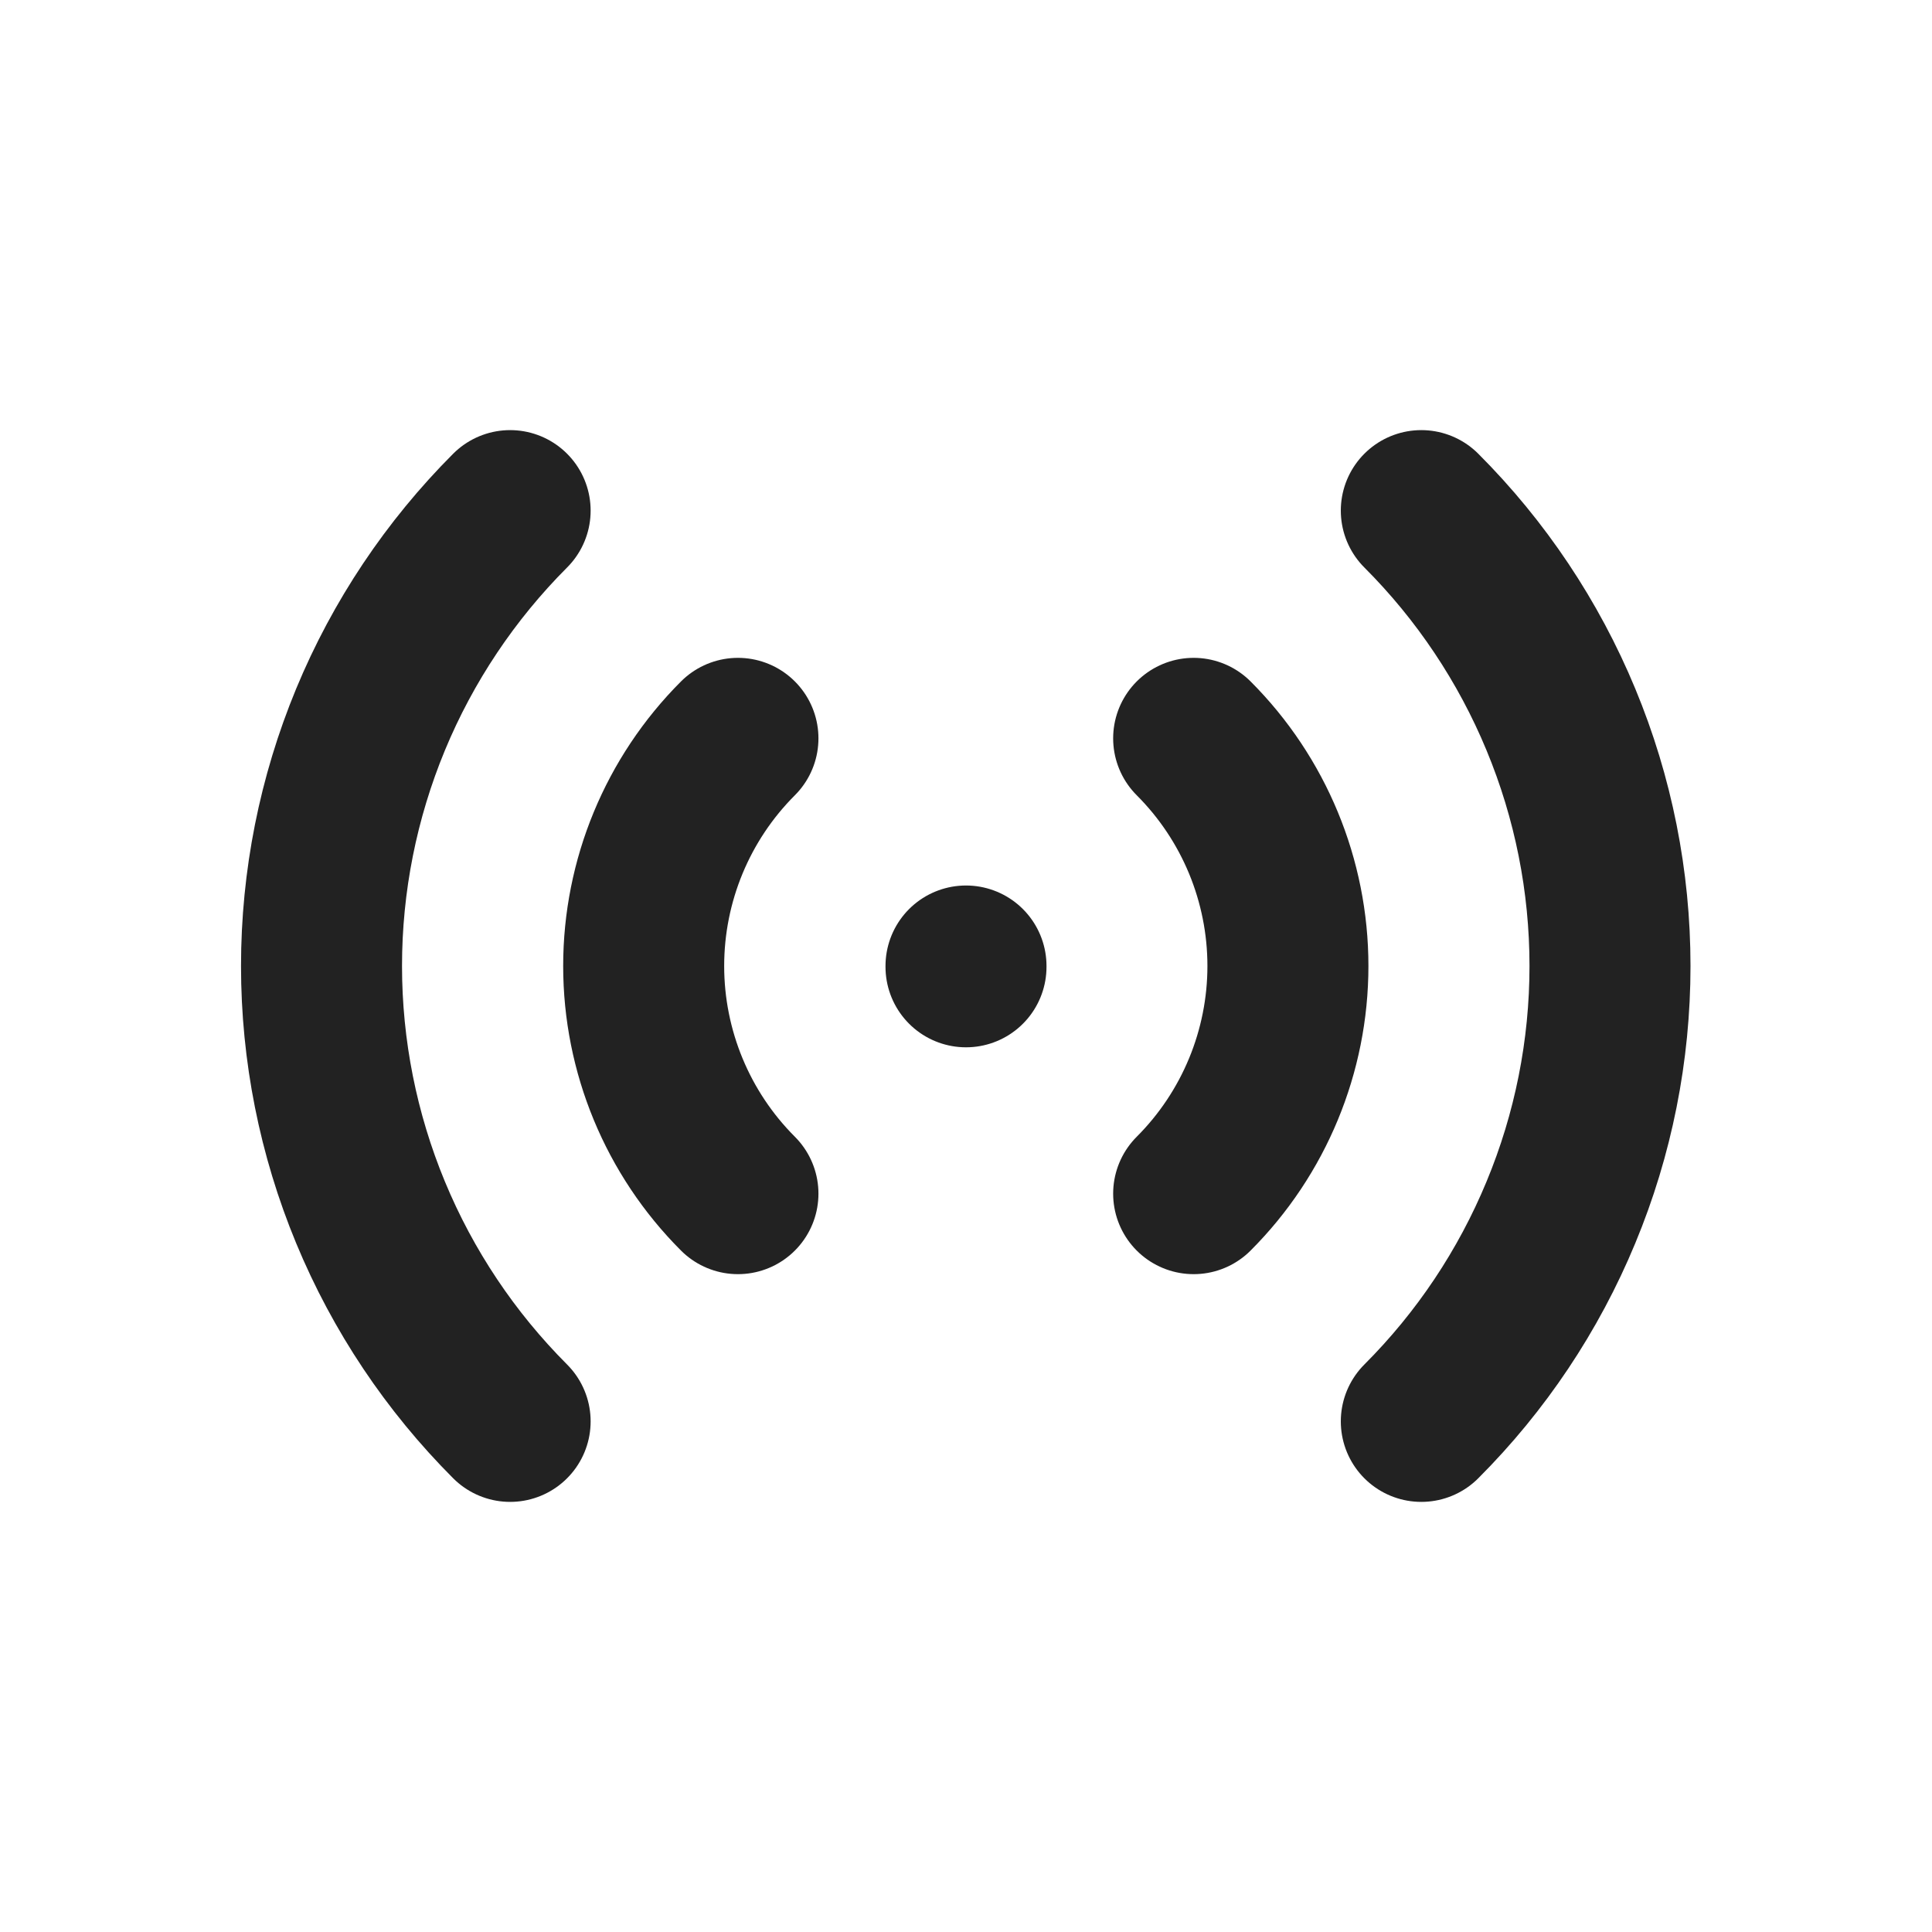 <svg width="24" height="24" viewBox="0 0 24 24" fill="none" xmlns="http://www.w3.org/2000/svg">
<path d="M12 12V12.01" stroke="#222222" stroke-width="2" stroke-linecap="round" stroke-linejoin="round"/>
<path d="M14.828 9.172C15.578 9.922 15.999 10.939 15.999 12C15.999 13.06 15.578 14.078 14.828 14.828" stroke="#222222" stroke-width="2" stroke-linecap="round" stroke-linejoin="round"/>
<path d="M17.656 6.343C18.399 7.086 18.988 7.968 19.39 8.938C19.793 9.909 20 10.949 20 12C20 13.05 19.793 14.091 19.39 15.061C18.988 16.032 18.399 16.914 17.656 17.657" stroke="#222222" stroke-width="2" stroke-linecap="round" stroke-linejoin="round"/>
<path d="M9.167 14.828C8.417 14.078 7.996 13.06 7.996 12C7.996 10.939 8.417 9.922 9.167 9.172" stroke="#222222" stroke-width="2" stroke-linecap="round" stroke-linejoin="round"/>
<path d="M6.337 17.657C5.595 16.914 5.005 16.032 4.603 15.061C4.201 14.091 3.994 13.05 3.994 12C3.994 10.949 4.201 9.909 4.603 8.938C5.005 7.968 5.595 7.086 6.337 6.343" stroke="#222222" stroke-width="2" stroke-linecap="round" stroke-linejoin="round"/>
</svg>
